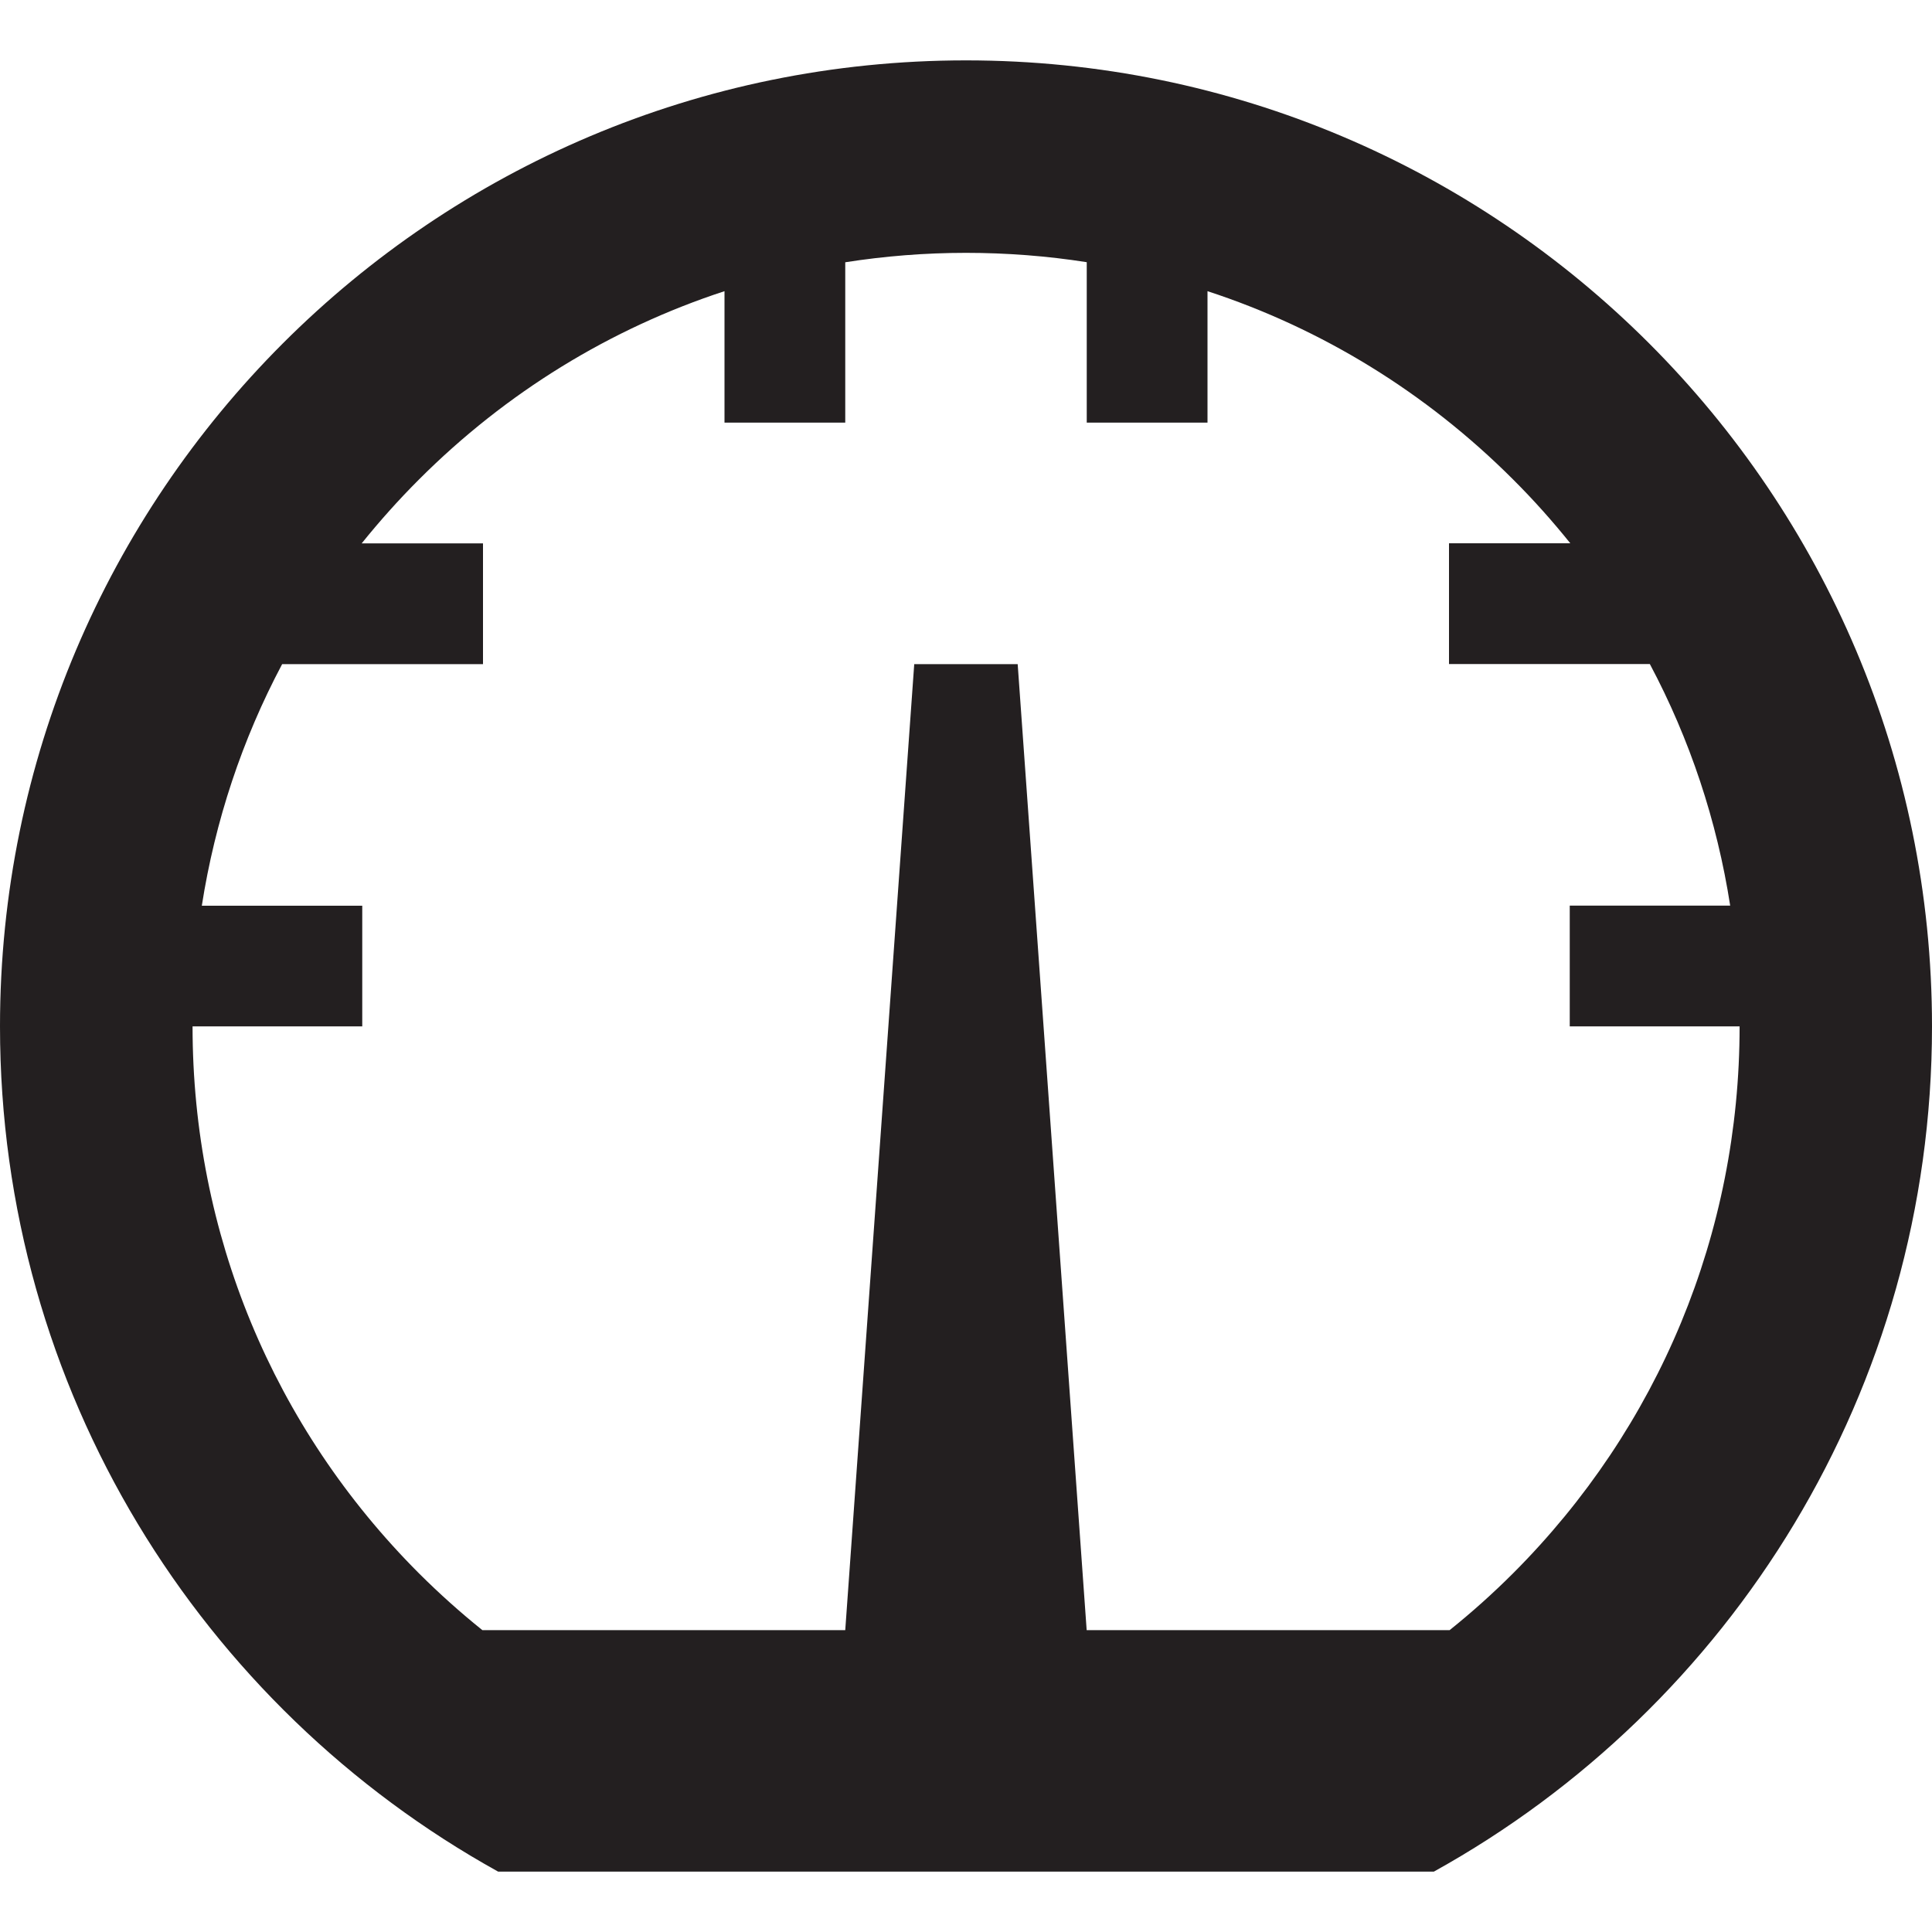 <?xml version="1.0" encoding="utf-8"?>
<!-- Generator: Adobe Illustrator 16.0.4, SVG Export Plug-In . SVG Version: 6.00 Build 0)  -->
<!DOCTYPE svg PUBLIC "-//W3C//DTD SVG 1.1//EN" "http://www.w3.org/Graphics/SVG/1.1/DTD/svg11.dtd">
<svg version="1.1" id="Layer_1" xmlns="http://www.w3.org/2000/svg" xmlns:xlink="http://www.w3.org/1999/xlink" x="0px" y="0px"
	 width="24px" height="24px" viewBox="0 0 24 24" enable-background="new 0 0 24 24" xml:space="preserve">
<path fill="#231F20" d="M12,0.75c6.628,0,12,5.373,12,12c0,4.519-2.498,8.455-6.188,10.5H6.188C2.498,21.204,0,17.269,0,12.75
	C0,6.123,5.372,0.75,12,0.75z M18.795,19.545c1.815-1.815,2.815-4.229,2.815-6.795H19.5V11.25h1.993
	c-0.164-1.055-0.501-2.067-0.998-3.001H18v-1.5h1.507c-0.222-0.276-0.458-0.541-0.712-0.794C17.712,4.872,16.416,4.08,15,3.617V5.25
	h-1.5V3.257C13.009,3.18,12.507,3.141,12,3.141s-1.008,0.04-1.5,0.117V5.25H9V3.617C7.585,4.08,6.289,4.872,5.205,5.956
	C4.952,6.209,4.715,6.474,4.493,6.75H6v1.5H3.505c-0.496,0.934-0.833,1.946-0.998,3.001H4.5v1.499H2.392
	c0,2.567,0.999,4.98,2.813,6.795c0.252,0.251,0.514,0.486,0.787,0.705H10.5l0.857-12h1.285l0.857,12h4.509
	C18.281,20.031,18.544,19.796,18.795,19.545z"/>
</svg>
